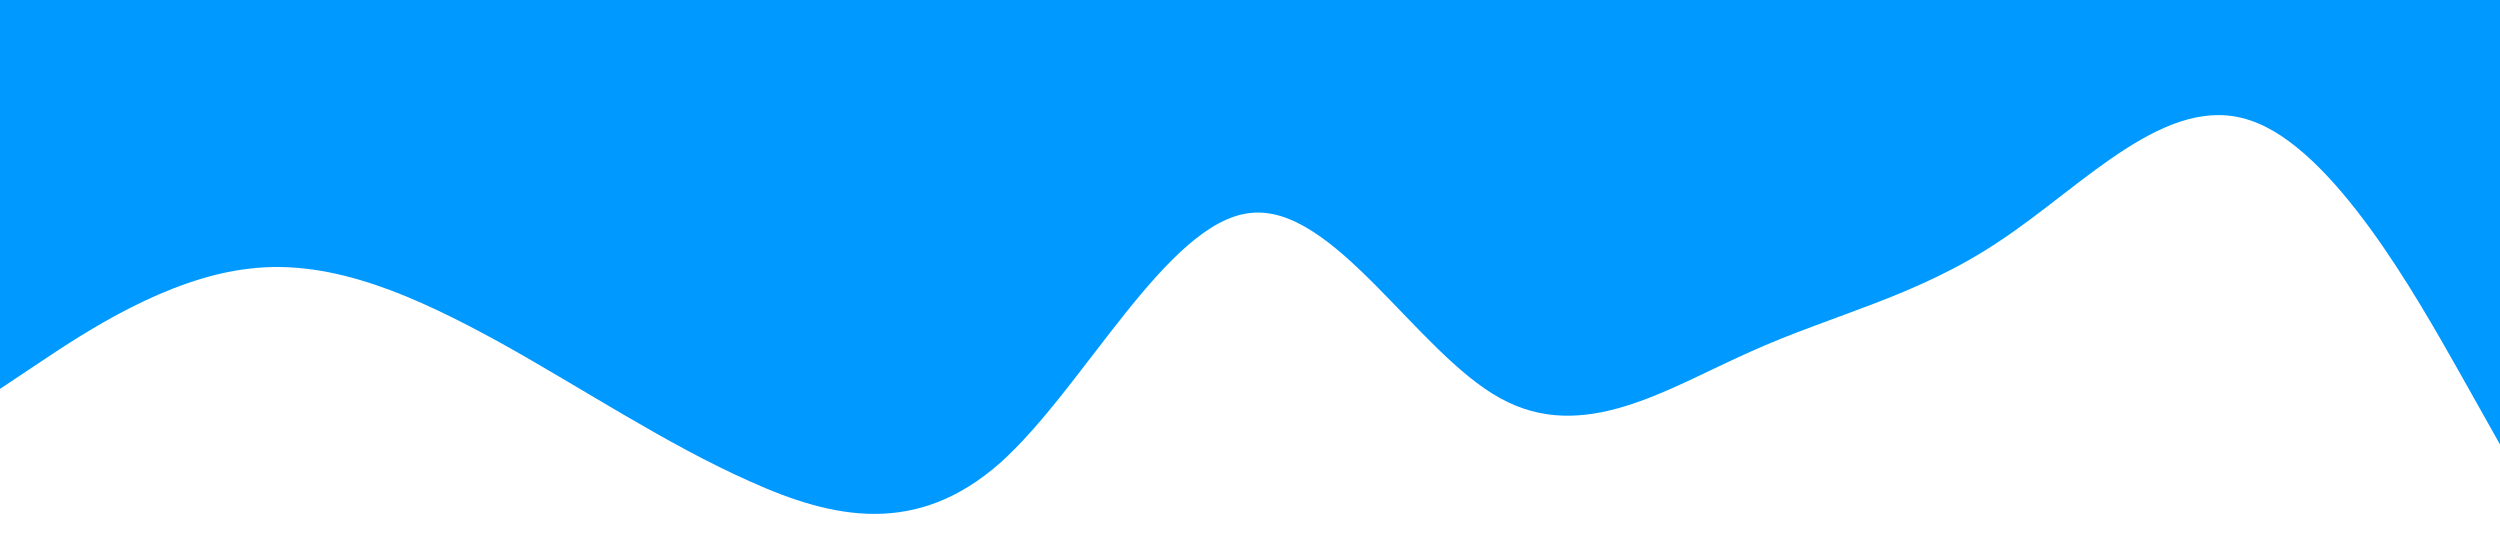 <svg xmlns="http://www.w3.org/2000/svg" viewBox="0 0 1440 320"><path fill="#0099ff" fill-opacity="1" d="M0,224L24,208C48,192,96,160,144,154.7C192,149,240,171,288,197.3C336,224,384,256,432,277.3C480,299,528,309,576,266.7C624,224,672,128,720,122.7C768,117,816,203,864,229.3C912,256,960,224,1008,202.7C1056,181,1104,171,1152,138.7C1200,107,1248,53,1296,69.3C1344,85,1392,171,1416,213.3L1440,256L1440,0L1416,0C1392,0,1344,0,1296,0C1248,0,1200,0,1152,0C1104,0,1056,0,1008,0C960,0,912,0,864,0C816,0,768,0,720,0C672,0,624,0,576,0C528,0,480,0,432,0C384,0,336,0,288,0C240,0,192,0,144,0C96,0,48,0,24,0L0,0Z"></path></svg>